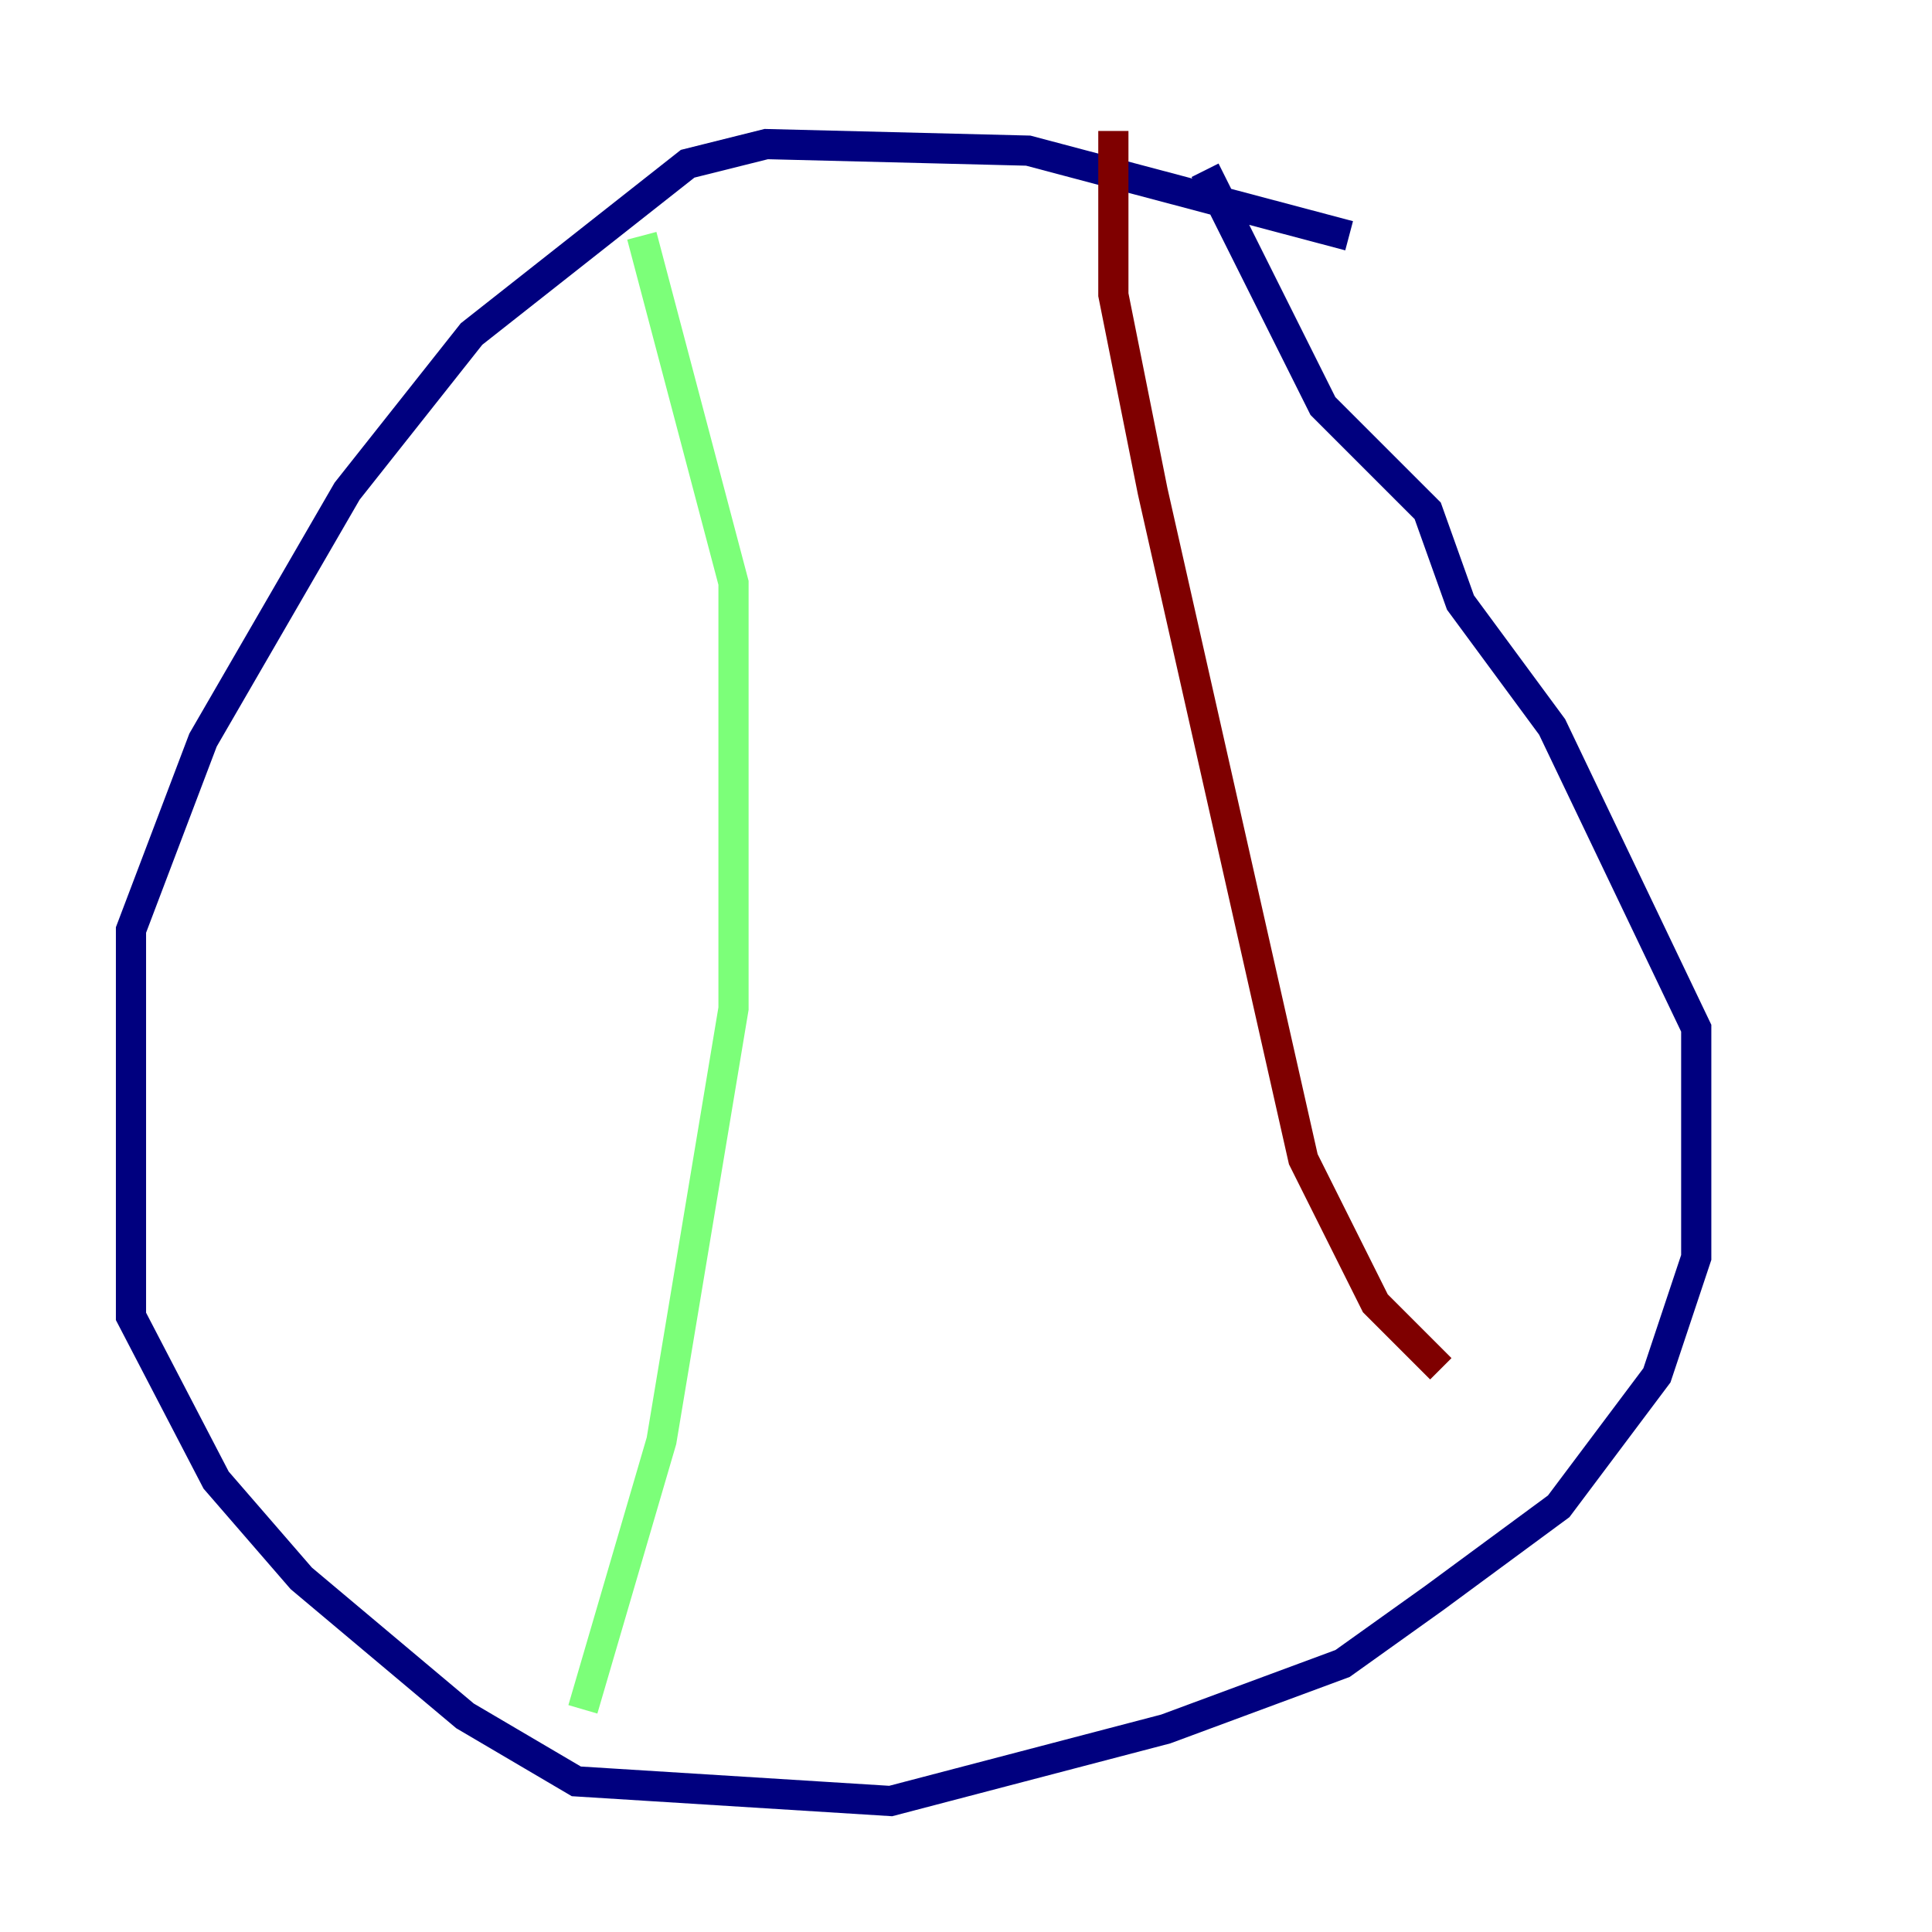 <?xml version="1.0" encoding="utf-8" ?>
<svg baseProfile="tiny" height="128" version="1.2" viewBox="0,0,128,128" width="128" xmlns="http://www.w3.org/2000/svg" xmlns:ev="http://www.w3.org/2001/xml-events" xmlns:xlink="http://www.w3.org/1999/xlink"><defs /><polyline fill="none" points="89.383,15.62 68.122,9.98 50.766,9.546 45.559,10.848 31.241,22.129 22.997,32.542 13.451,49.031 8.678,61.614 8.678,87.214 14.319,98.061 19.959,104.57 30.807,113.681 38.183,118.02 59.01,119.322 77.234,114.549 88.949,110.21 95.024,105.871 103.268,99.797 109.776,91.119 112.38,83.308 112.38,68.122 102.834,48.163 96.759,39.919 94.59,33.844 87.647,26.902 79.837,11.281" stroke="#00007f" stroke-width="2" /><polyline fill="none" points="42.522,15.62 48.597,38.617 48.597,66.82 43.824,95.458 38.617,113.248" stroke="#7cff79" stroke-width="2" /><polyline fill="none" points="73.763,8.678 73.763,19.525 76.366,32.542 86.346,76.8 91.119,86.346 95.458,90.685" stroke="#7f0000" stroke-width="2" /></svg>